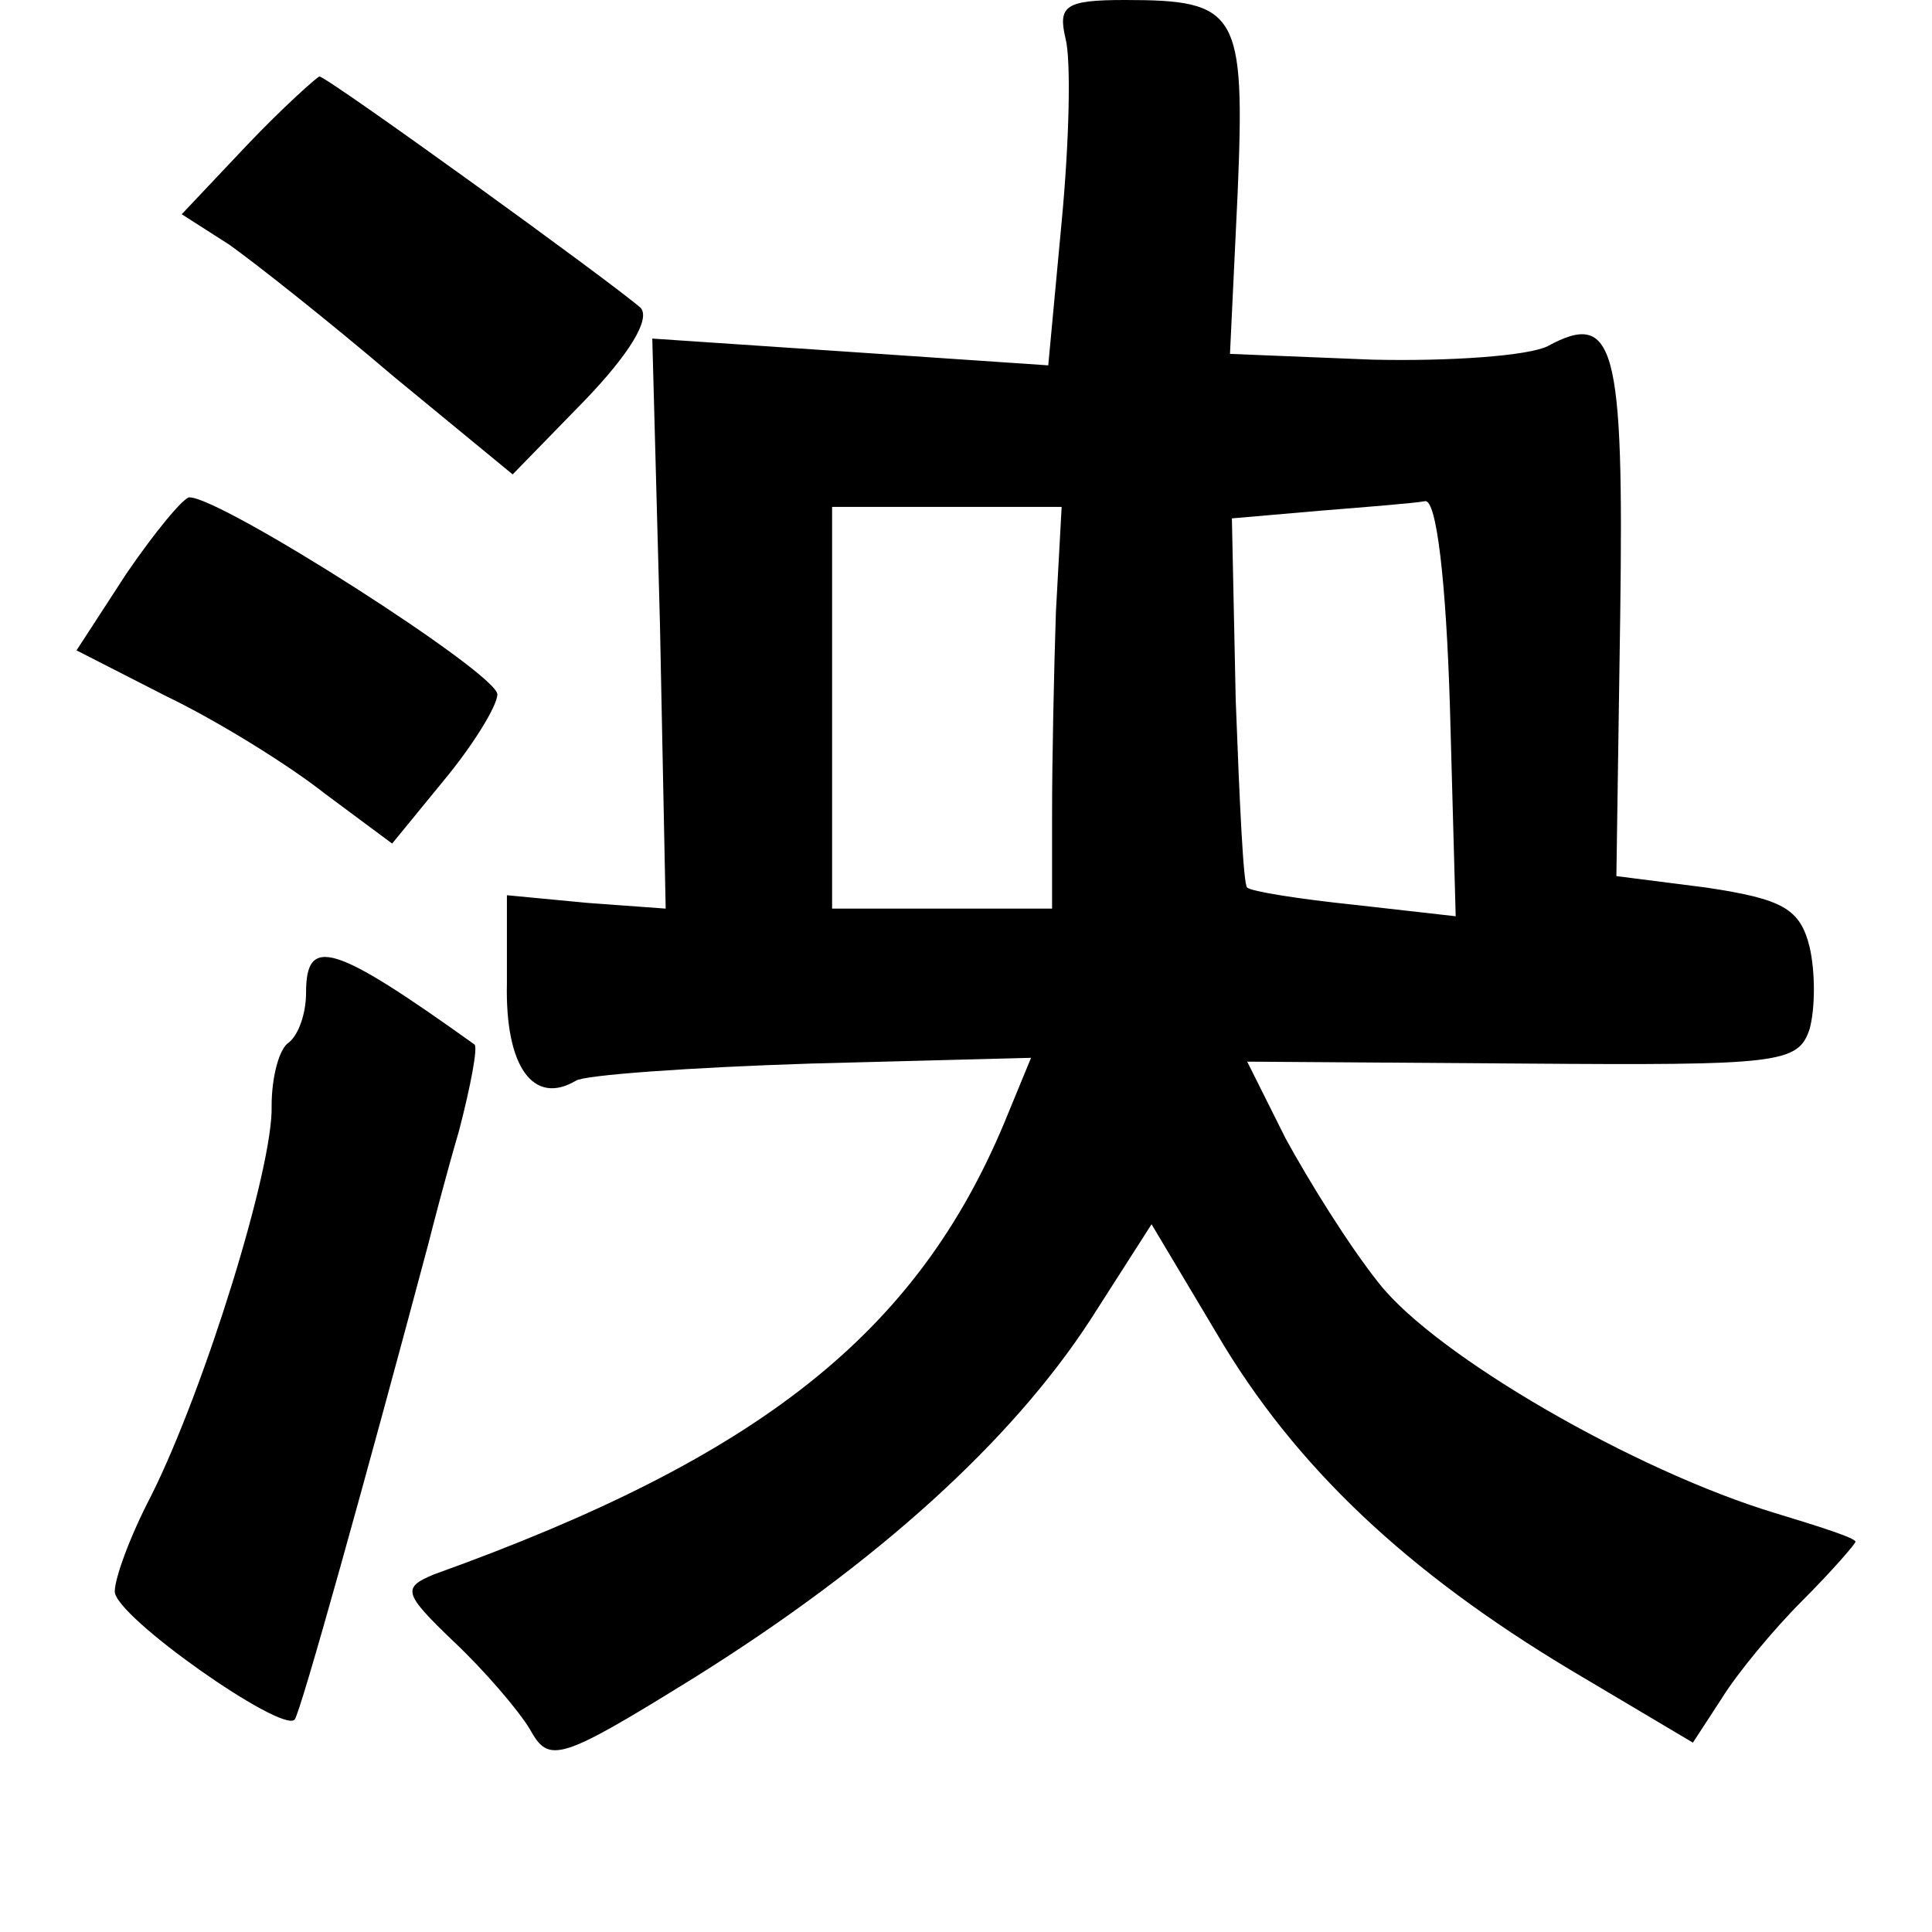 <?xml version="1.0" standalone="no"?>
<!DOCTYPE svg PUBLIC "-//W3C//DTD SVG 20010904//EN"
 "http://www.w3.org/TR/2001/REC-SVG-20010904/DTD/svg10.dtd">
<svg version="1.0" xmlns="http://www.w3.org/2000/svg"
 width="101pt" height="101pt" viewBox="0 0 101 101"
 preserveAspectRatio="xMidYMid meet">
<g transform="translate(0,101) scale(0.1,-0.1)"
fill="#000000" stroke="none">
<path d="M557 990 c3 -11 2 -54 -2 -96 l-7 -75 -103 7 -104 7 4 -149 3 -149
-41 3 -42 4 0 -46 c-1 -44 14 -64 36 -51 4 3 60 7 123 9 l115 3 -14 -34 c-46
-110 -128 -175 -298 -236 -17 -7 -16 -10 10 -35 16 -15 34 -36 40 -46 10 -18
15 -17 86 27 96 60 166 124 207 187 l32 50 34 -57 c41 -70 100 -125 185 -176
l64 -38 15 23 c8 13 27 36 42 51 16 16 28 30 28 31 0 2 -19 8 -42 15 -73 22
-177 82 -207 120 -16 20 -37 54 -49 76 l-20 40 144 -1 c134 -1 144 0 150 18 3
11 3 30 0 43 -5 20 -14 25 -54 31 l-47 6 2 136 c2 142 -3 160 -38 141 -10 -5
-51 -8 -92 -7 l-74 3 4 84 c4 95 0 101 -59 101 -31 0 -35 -3 -31 -20z m-5
-300 c-1 -30 -2 -77 -2 -105 l0 -50 -58 0 -57 0 0 105 0 105 60 0 60 0 -3 -55z
m206 -50 l3 -109 -53 6 c-29 3 -54 7 -56 9 -2 1 -4 45 -6 98 l-2 95 46 4 c25
2 50 4 55 5 6 1 11 -42 13 -108z"/>
<path d="M129 934 l-34 -36 25 -16 c14 -10 52 -40 86 -69 l62 -51 38 39 c23
24 34 42 29 48 -16 14 -164 121 -168 121 -1 0 -19 -16 -38 -36z"/>
<path d="M66 710 l-26 -40 47 -24 c27 -13 64 -36 83 -51 l35 -26 27 33 c15 18
28 39 28 45 0 11 -144 103 -161 103 -3 0 -18 -18 -33 -40z"/>
<path d="M160 491 c0 -11 -4 -22 -9 -26 -5 -3 -9 -18 -9 -33 1 -32 -35 -148
-63 -204 -11 -21 -19 -43 -19 -50 0 -13 87 -74 94 -67 3 3 38 129 70 249 2 8
9 35 16 59 6 23 10 44 8 45 -74 53 -88 57 -88 27z"/>
</g>
</svg>
